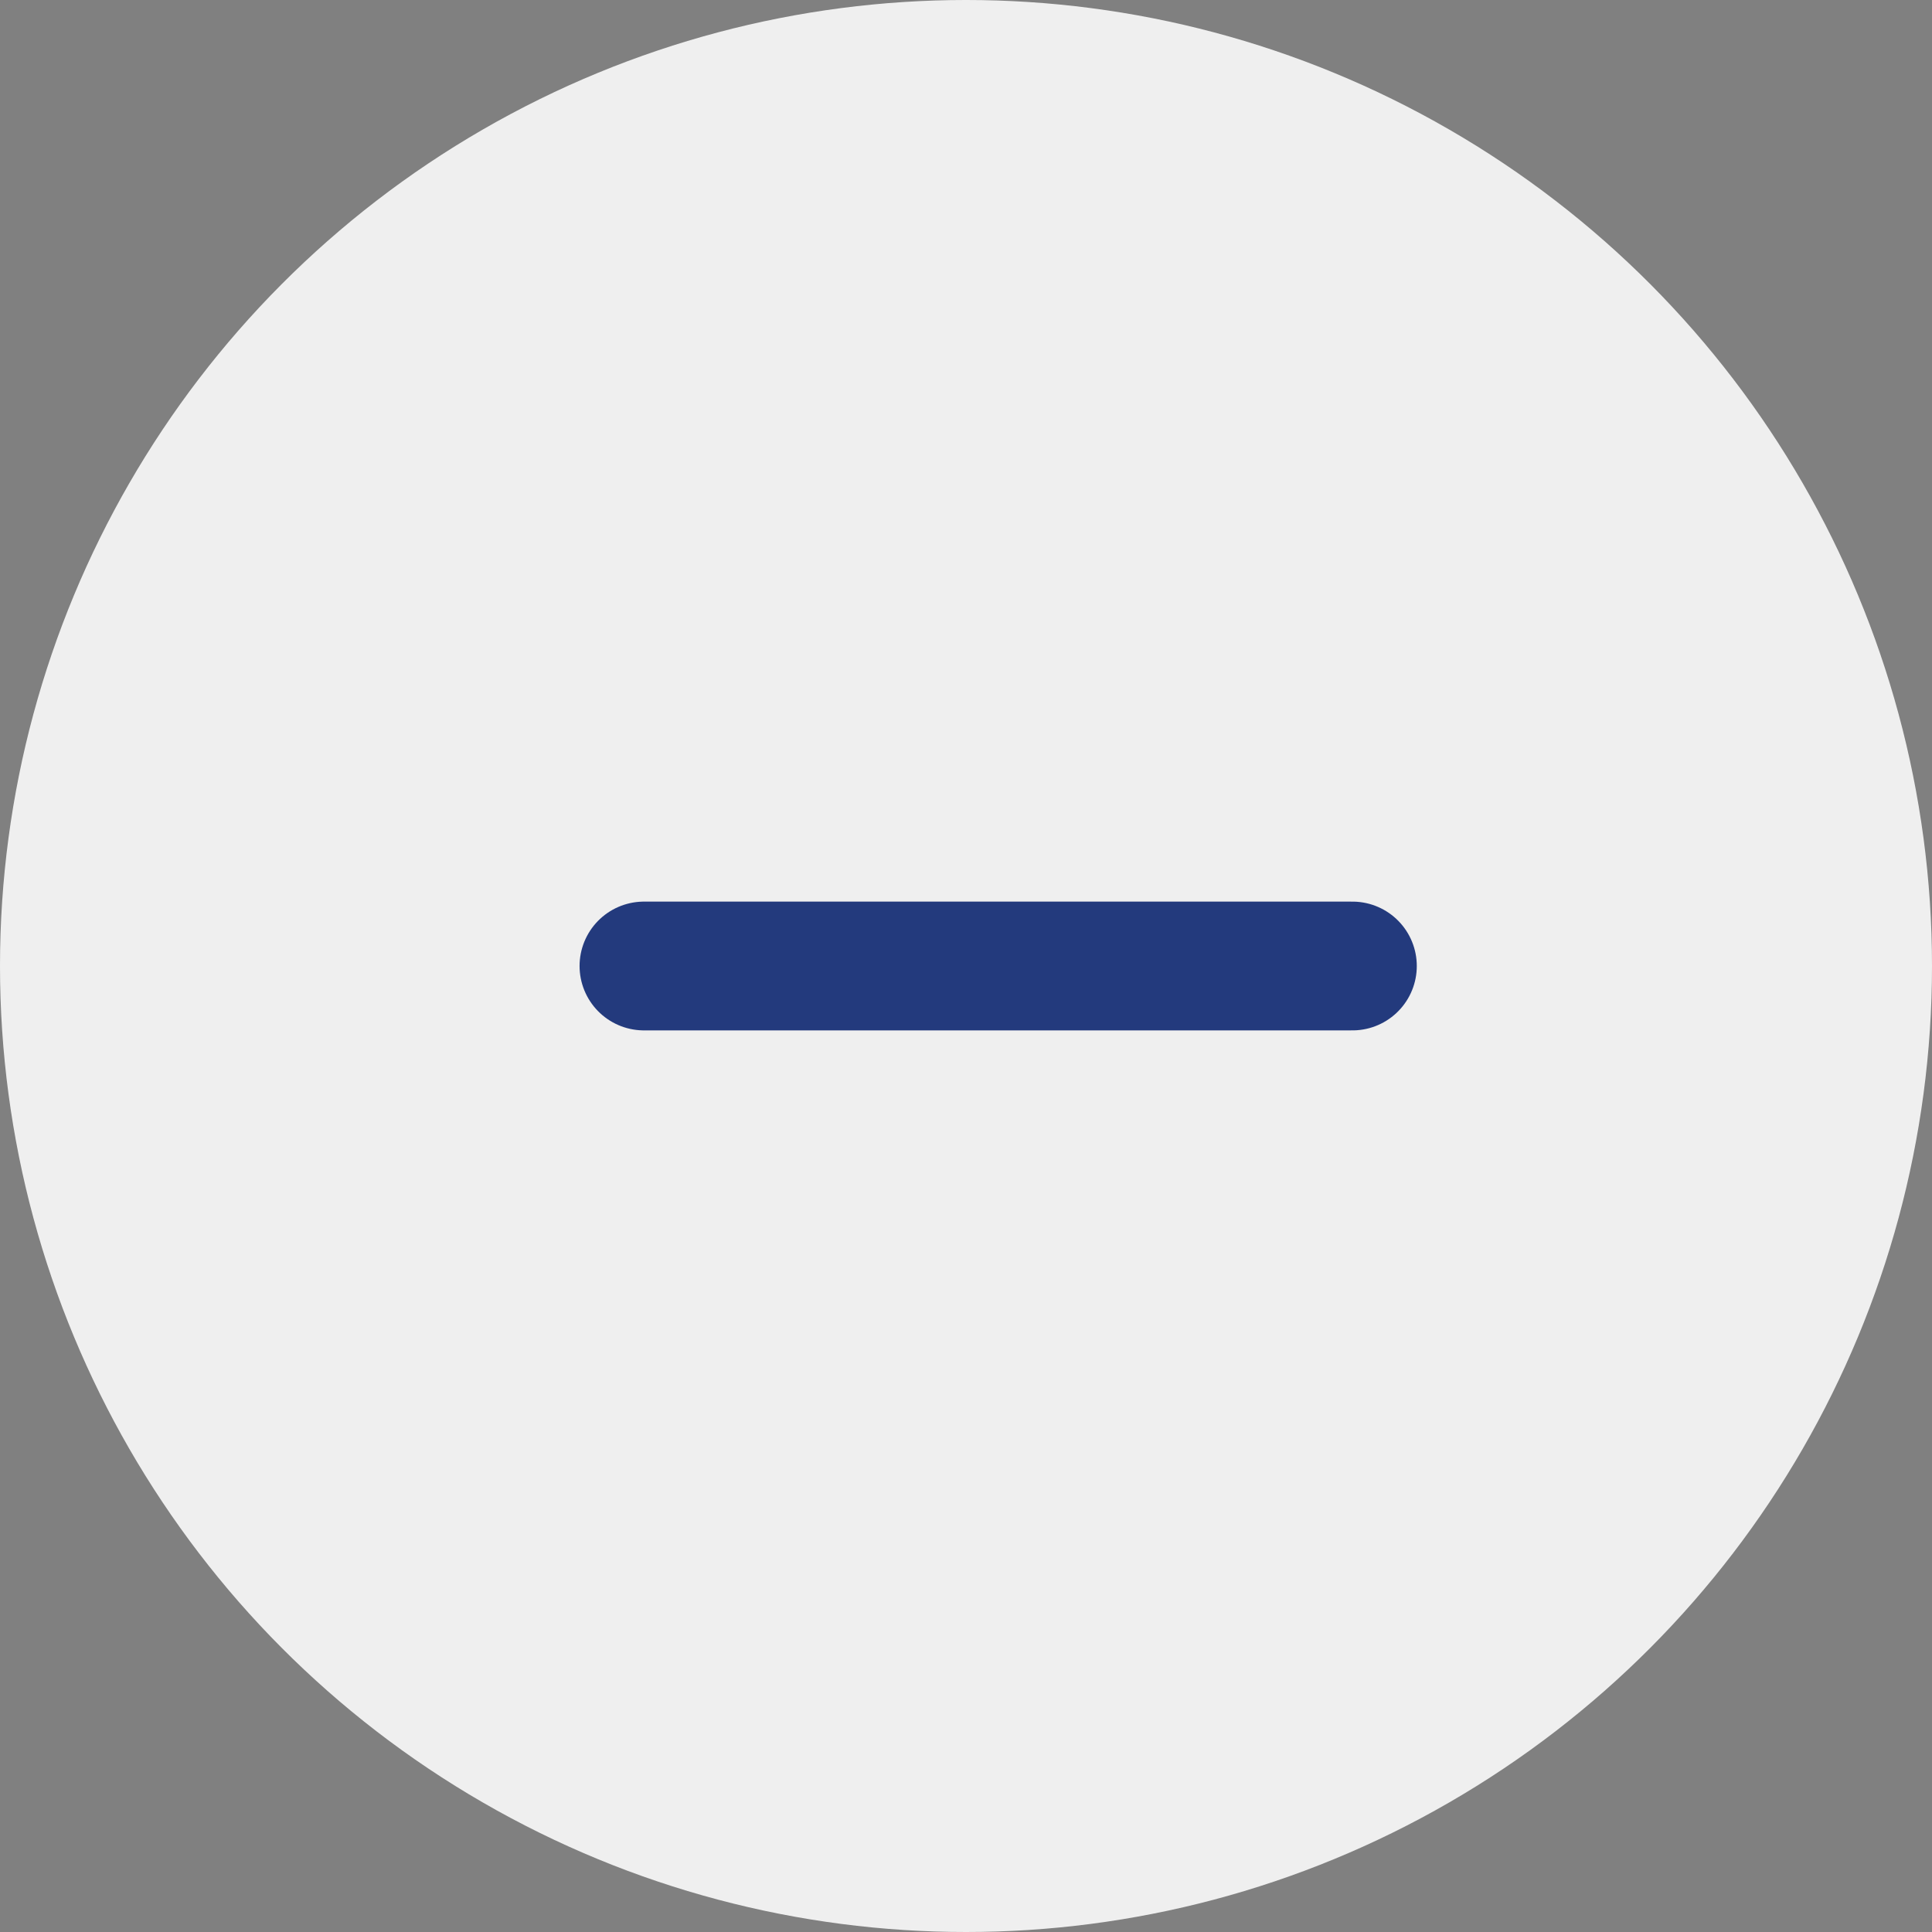 <svg width="32" height="32" viewBox="0 0 32 32" fill="none" xmlns="http://www.w3.org/2000/svg">
<rect x="0" y="0" width="32" height="32" fill="#808080" stroke="none"/>
<circle cx="16" cy="16" r="16" fill="#EFEFEF"/>
<path d="M10.666 16H22.4" stroke="#233A7D" stroke-width="2.133" stroke-linecap="round"/>
</svg>
